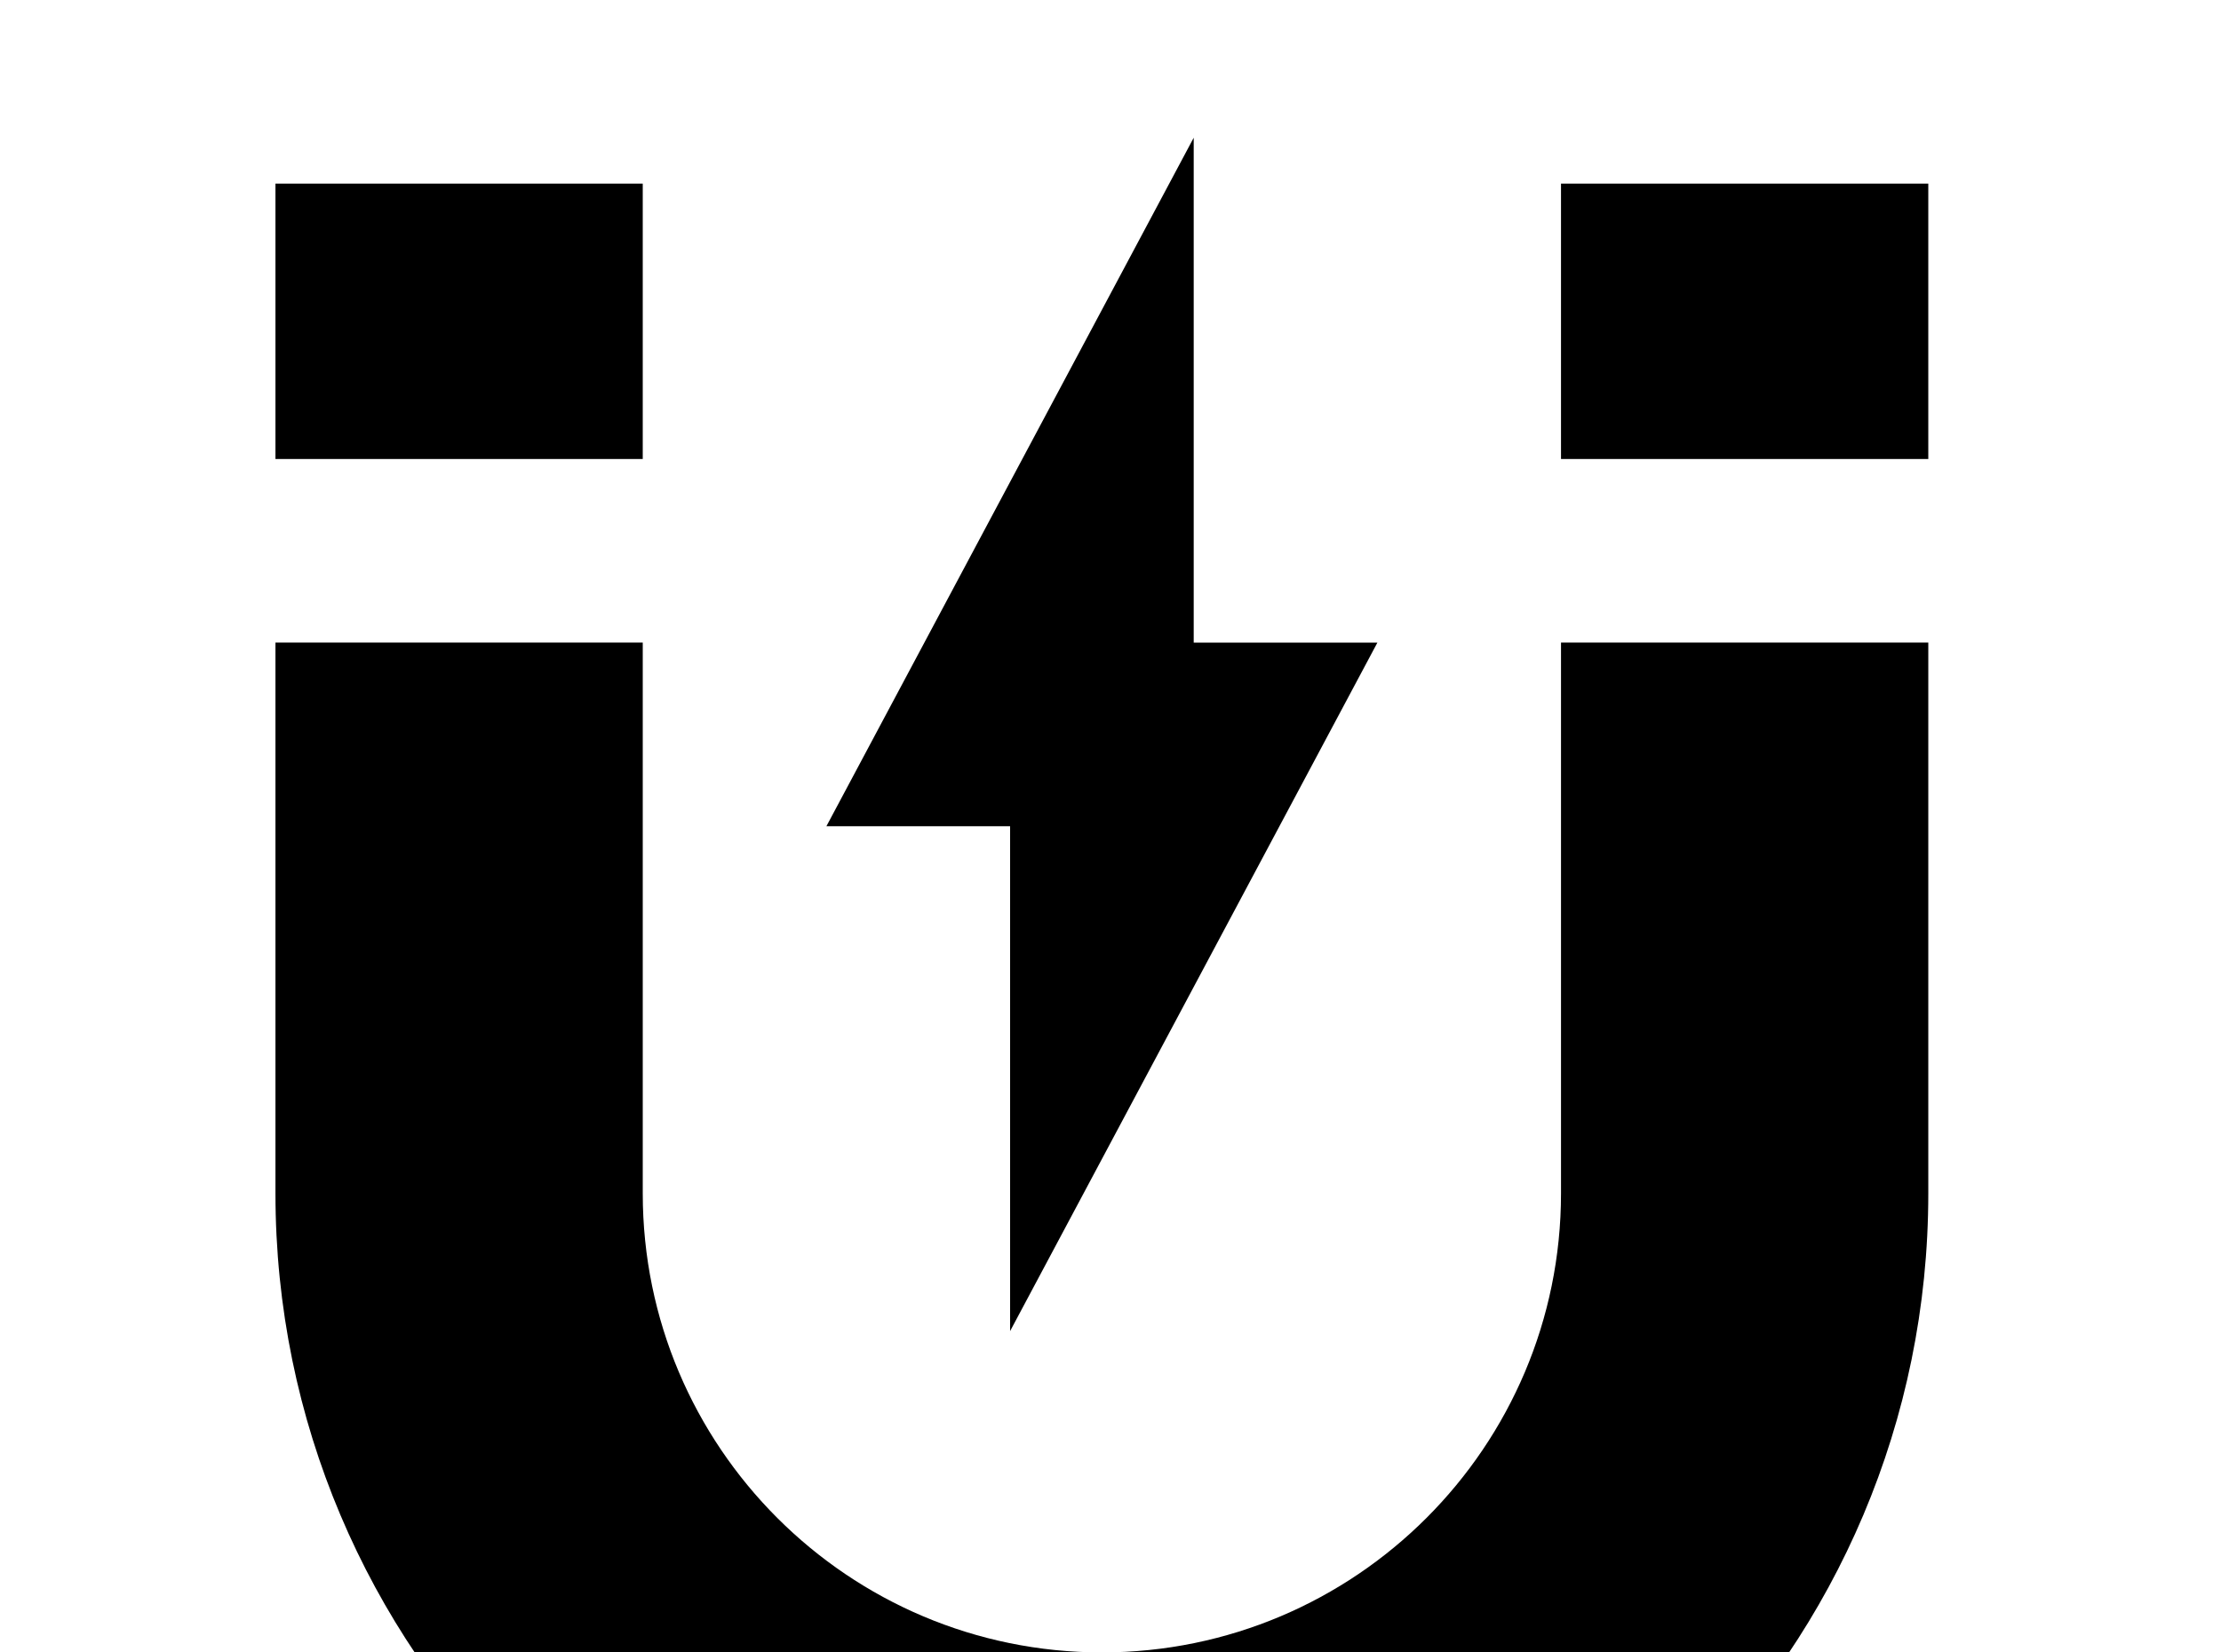 <!-- Generated by IcoMoon.io -->
<svg version="1.1" xmlns="http://www.w3.org/2000/svg" width="43" height="32" viewBox="0 0 43 32">
<title>magnet-on</title>
<path d="M5.333 12.444v10.667c0 8.836 7.164 16 16 16s16-7.164 16-16v-10.667h-7.111v10.667c0 4.907-3.982 8.889-8.889 8.889s-8.889-3.982-8.889-8.889v-10.667M30.222 8.889h7.111v-5.333h-7.111M5.333 8.889h7.111v-5.333h-7.111M23.111 2.667l-7.111 13.333h3.556v9.778l7.111-13.333h-3.556v-9.778z"></path>
</svg>
